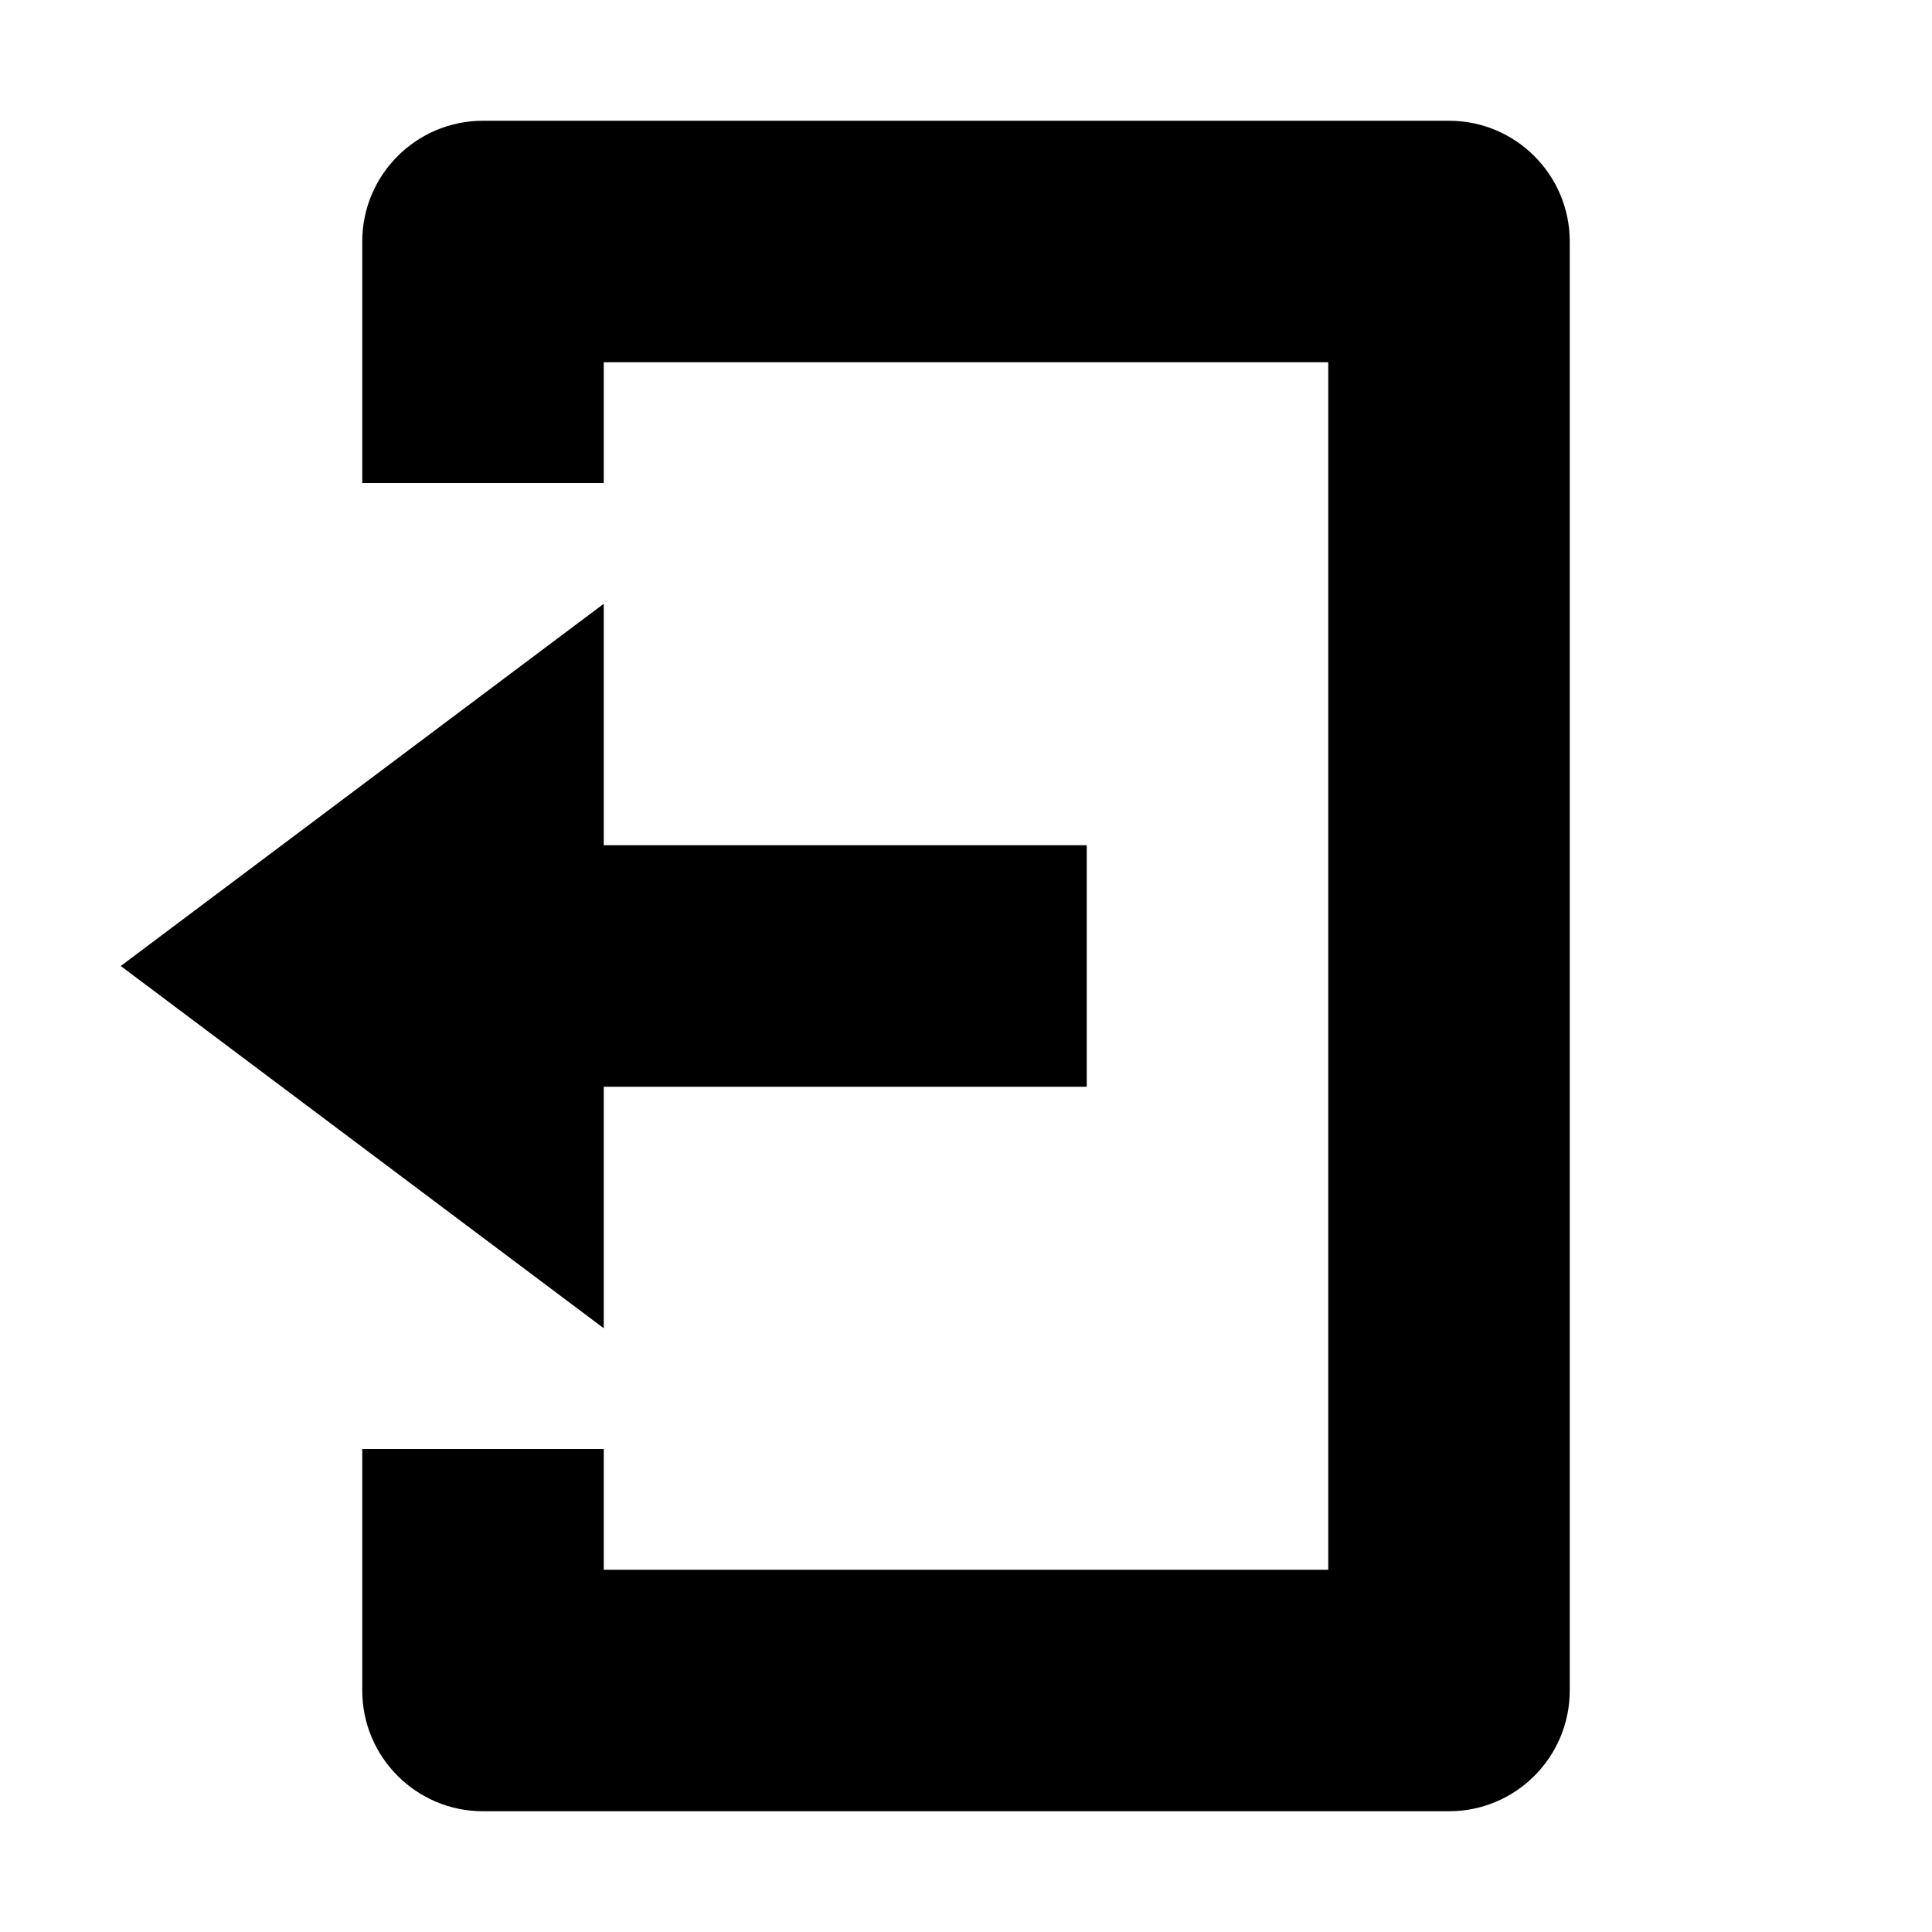 <svg width="16" height="16" viewBox="0 0 16 16" fill="none" xmlns="http://www.w3.org/2000/svg">
<path d="M5 9V11L1 8L5 5L5 7L9 7V9L5 9Z" fill="currentColor"/>
<path d="M5 4V3H11V13H5V12H3V14C3 14.552 3.448 15 4 15H12C12.552 15 13 14.552 13 14V2C13 1.448 12.552 1 12 1H4C3.448 1 3 1.448 3 2V4H5Z" fill="currentColor"/>
</svg>
